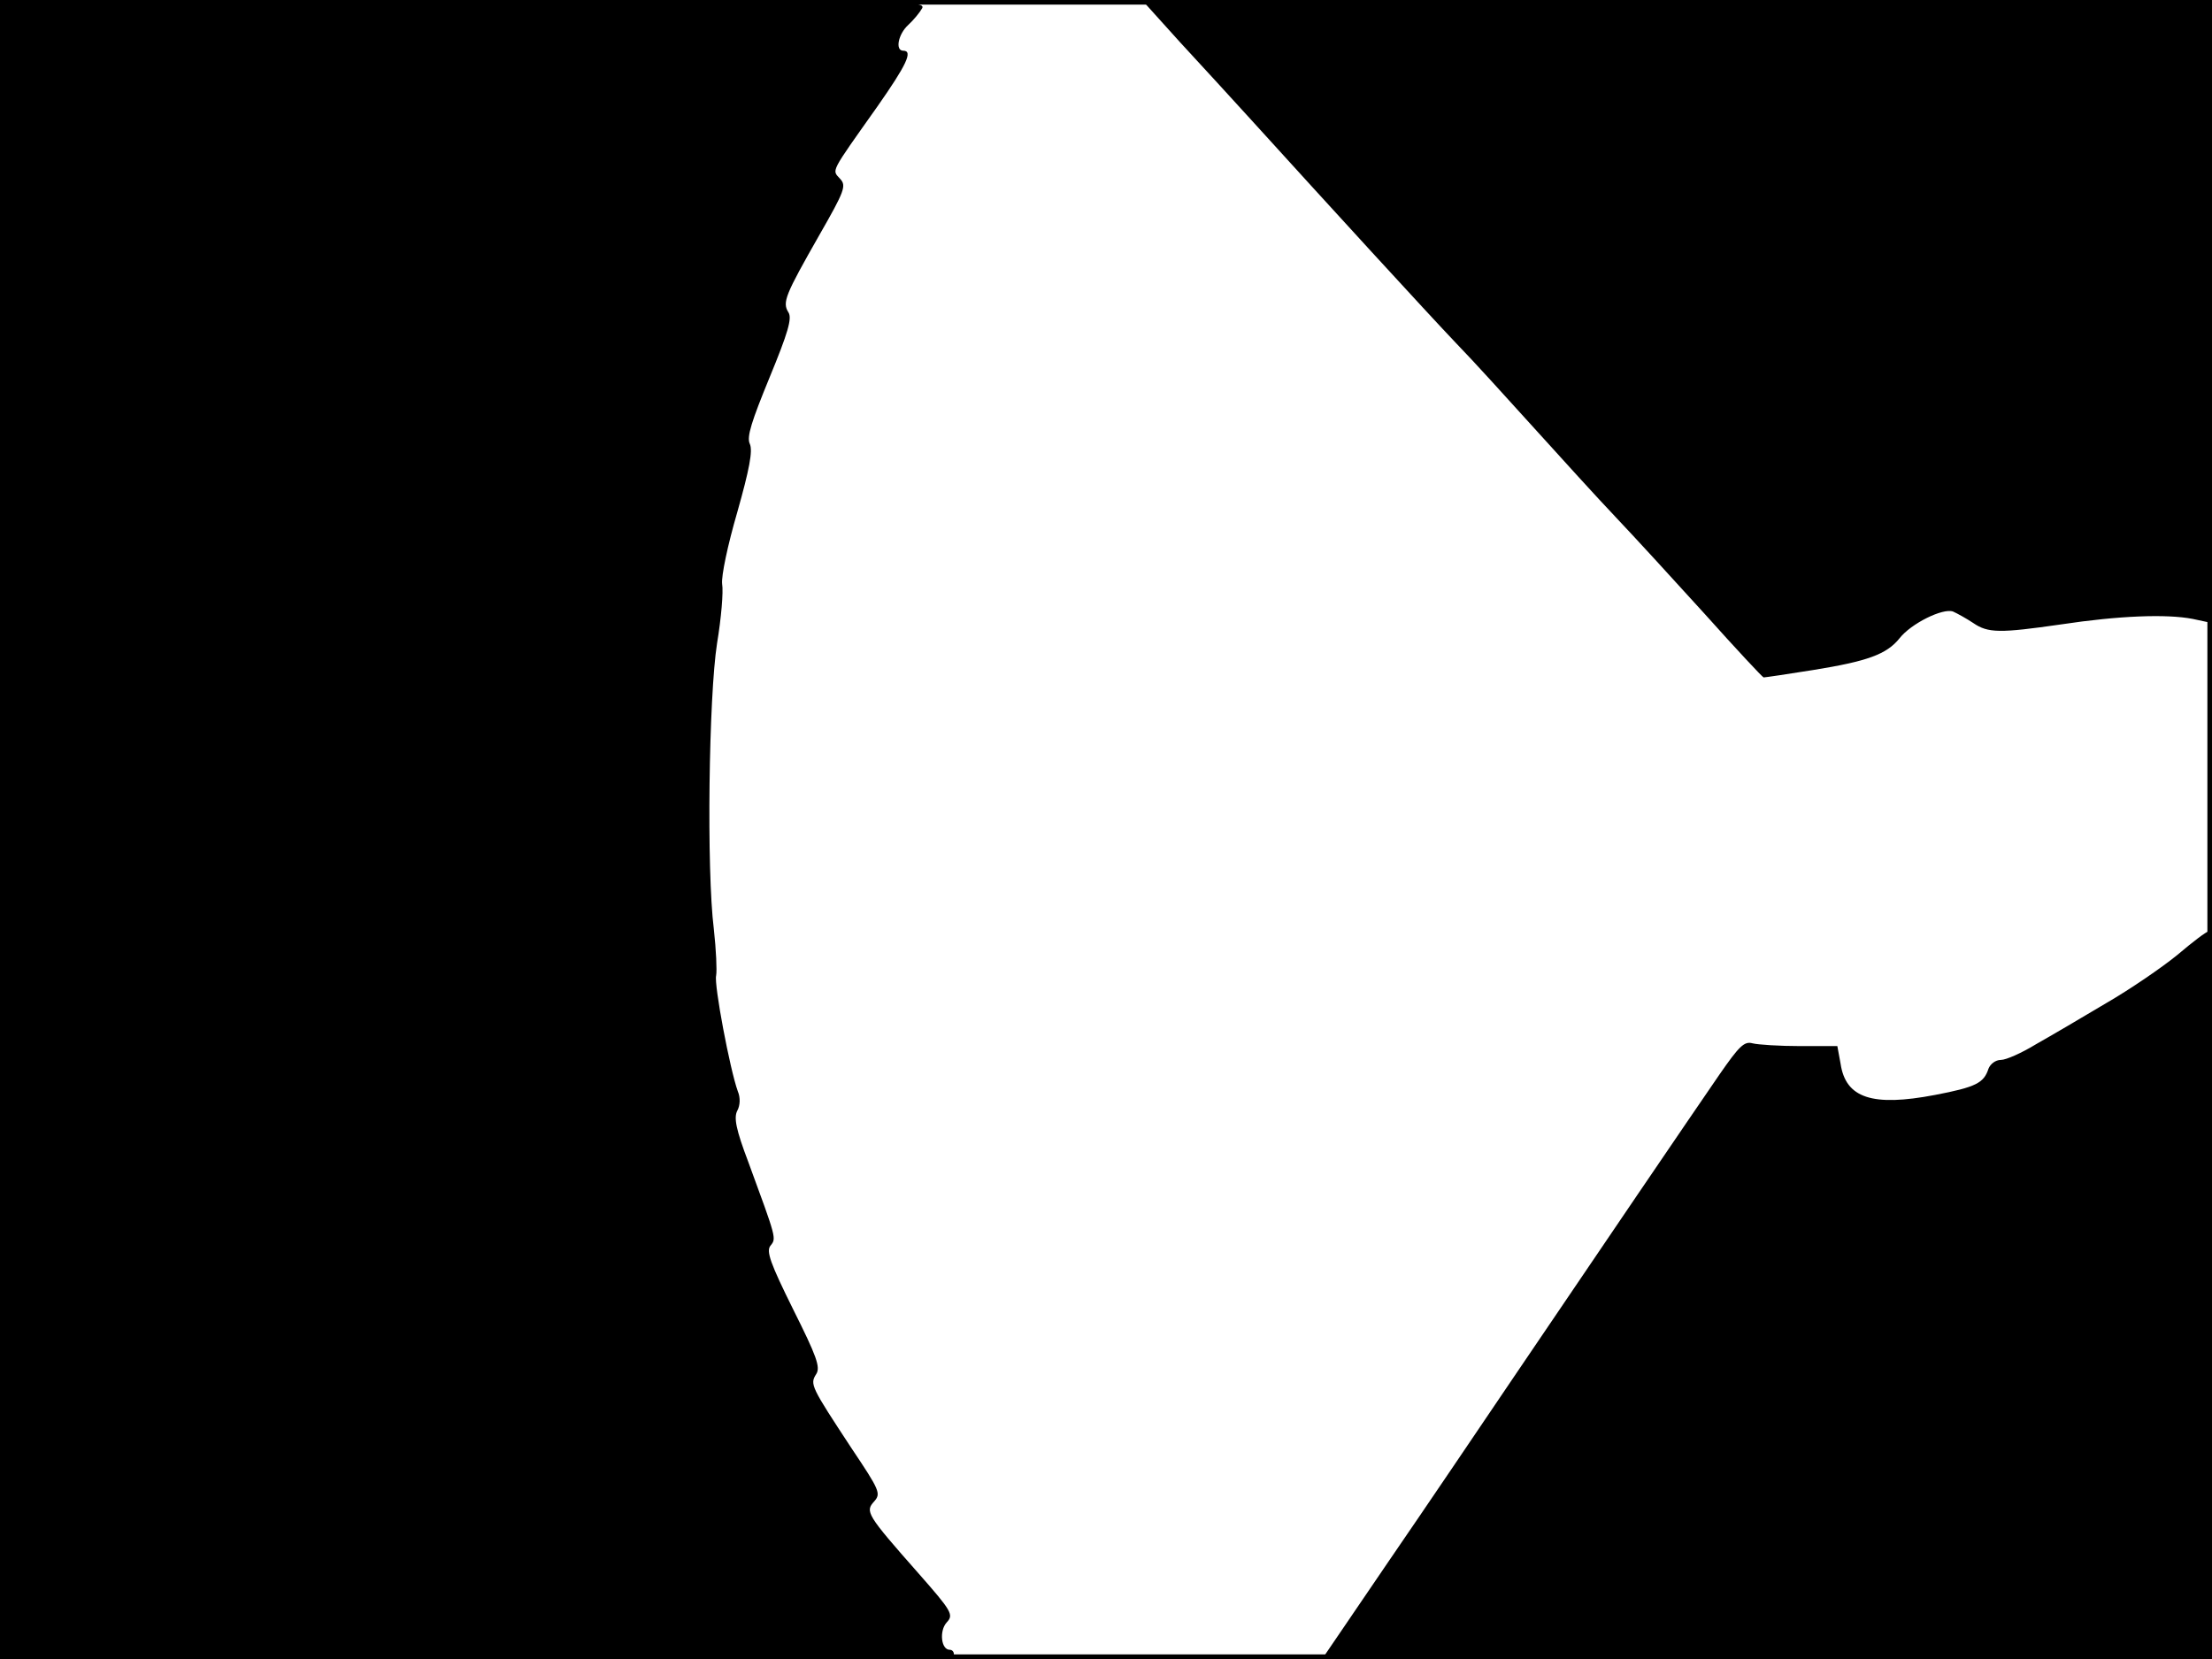 <?xml version="1.0" standalone="no"?>
<!DOCTYPE svg PUBLIC "-//W3C//DTD SVG 20010904//EN"
 "http://www.w3.org/TR/2001/REC-SVG-20010904/DTD/svg10.dtd">
<svg version="1.0" xmlns="http://www.w3.org/2000/svg"
 width="480pt" height="360pt" viewBox="0 0 480 360"
 preserveAspectRatio="xMidYMid meet">
<rect width="1" height="360" fill="#000000"/>
<rect x="479" width="1" height="360" fill="#000000"/>
<rect width="480" height="1" fill="#000000"/>
<rect y="359" width="480" height="1" fill="#000000"/>
<g transform="translate(0,360) scale(0.1,-0.1)"
fill="#000000" stroke="none">
<path d="M0 1800 l0 -1800 1035 0 c683 0 1035 3 1035 10 0 6 -4 10 -9 10 -19
0 -23 41 -7 59 16 17 12 24 -61 107 -113 128 -116 134 -96 156 15 17 12 24
-49 115 -88 134 -91 139 -77 161 10 15 1 39 -50 141 -49 99 -59 126 -49 138
13 16 13 15 -48 181 -27 71 -32 97 -24 112 6 11 7 28 1 42 -17 47 -52 232 -47
251 2 11 0 56 -5 101 -16 128 -11 505 7 620 9 54 14 112 11 129 -2 17 12 84
33 156 26 92 34 133 27 148 -7 15 4 49 43 144 40 97 49 128 41 141 -14 22 -7
38 67 168 55 96 59 107 45 122 -18 20 -23 10 81 157 63 90 78 121 56 121 -18
0 -11 36 11 56 11 10 25 27 30 36 9 17 -39 18 -996 18 l-1005 0 0 -1800z"/>
<path d="M2561 3508 c46 -50 116 -126 154 -168 167 -184 383 -420 445 -485 37
-38 113 -122 170 -185 57 -63 135 -149 174 -190 39 -41 127 -137 195 -212 68
-76 126 -138 128 -138 3 0 51 7 107 16 118 19 160 34 188 69 25 32 94 66 116
58 9 -4 29 -15 44 -25 32 -22 58 -22 190 -3 126 19 229 23 286 12 l42 -9 0
676 0 676 -1161 0 -1161 0 83 -92z"/>
<path d="M4725 1528 c-33 -27 -103 -75 -155 -105 -52 -31 -120 -71 -152 -89
-31 -19 -65 -34 -76 -34 -12 0 -23 -9 -27 -19 -10 -31 -27 -40 -116 -57 -136
-26 -194 -7 -205 68 l-7 38 -81 0 c-44 0 -91 3 -103 6 -18 5 -29 -6 -72 -68
-62 -90 -272 -399 -446 -656 -71 -105 -194 -287 -273 -402 l-143 -210 965 0
966 0 0 790 c0 435 -3 790 -7 789 -5 0 -35 -23 -68 -51z"/>
</g>
</svg>
